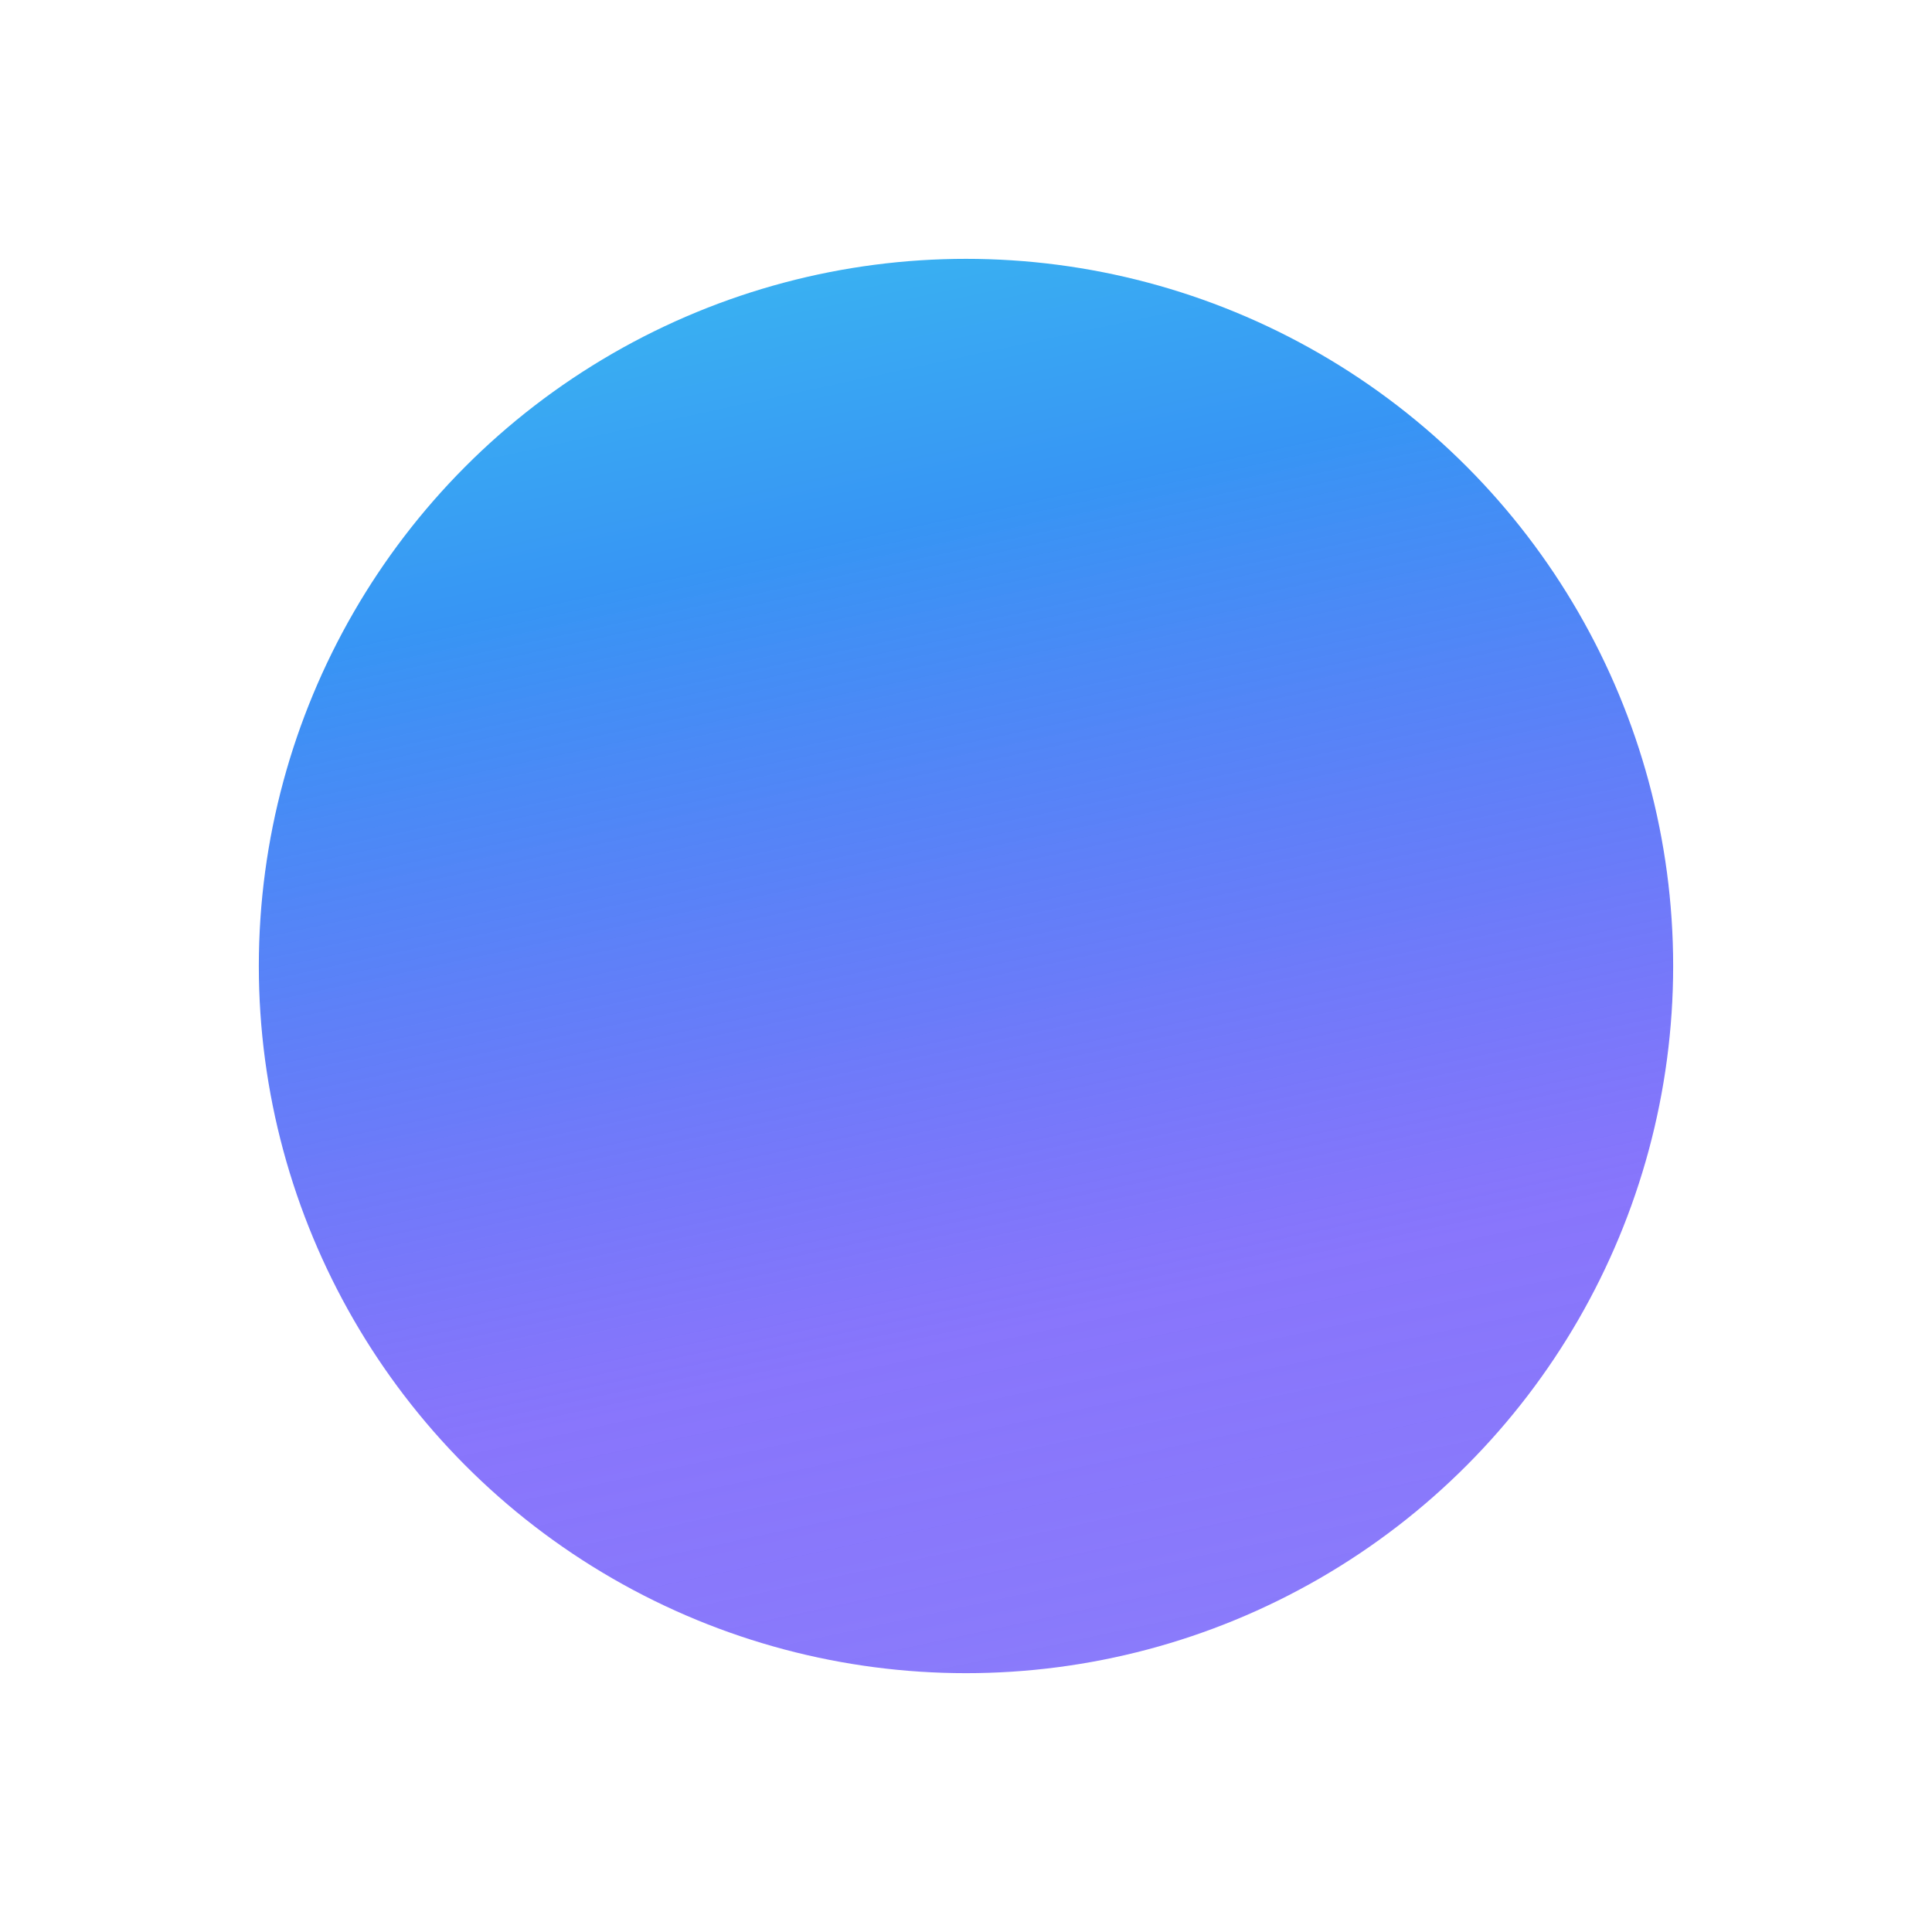 <svg xmlns="http://www.w3.org/2000/svg" width="66.935" height="66.935"><defs><linearGradient id="a" x1="1" y1="-.054" x2="-.313" y2="1.139" gradientUnits="objectBoundingBox"><stop offset="0" stop-color="#3dd3ef"/><stop offset=".241" stop-color="#3795f4"/><stop offset=".562" stop-color="#563bfa" stop-opacity=".702"/><stop offset=".842" stop-color="#7063f9" stop-opacity=".8"/><stop offset="1" stop-color="#459df5"/></linearGradient></defs><circle cx="24.5" cy="24.5" r="24.5" transform="rotate(-60 36.75 21.218)" fill="url(#a)"/></svg>